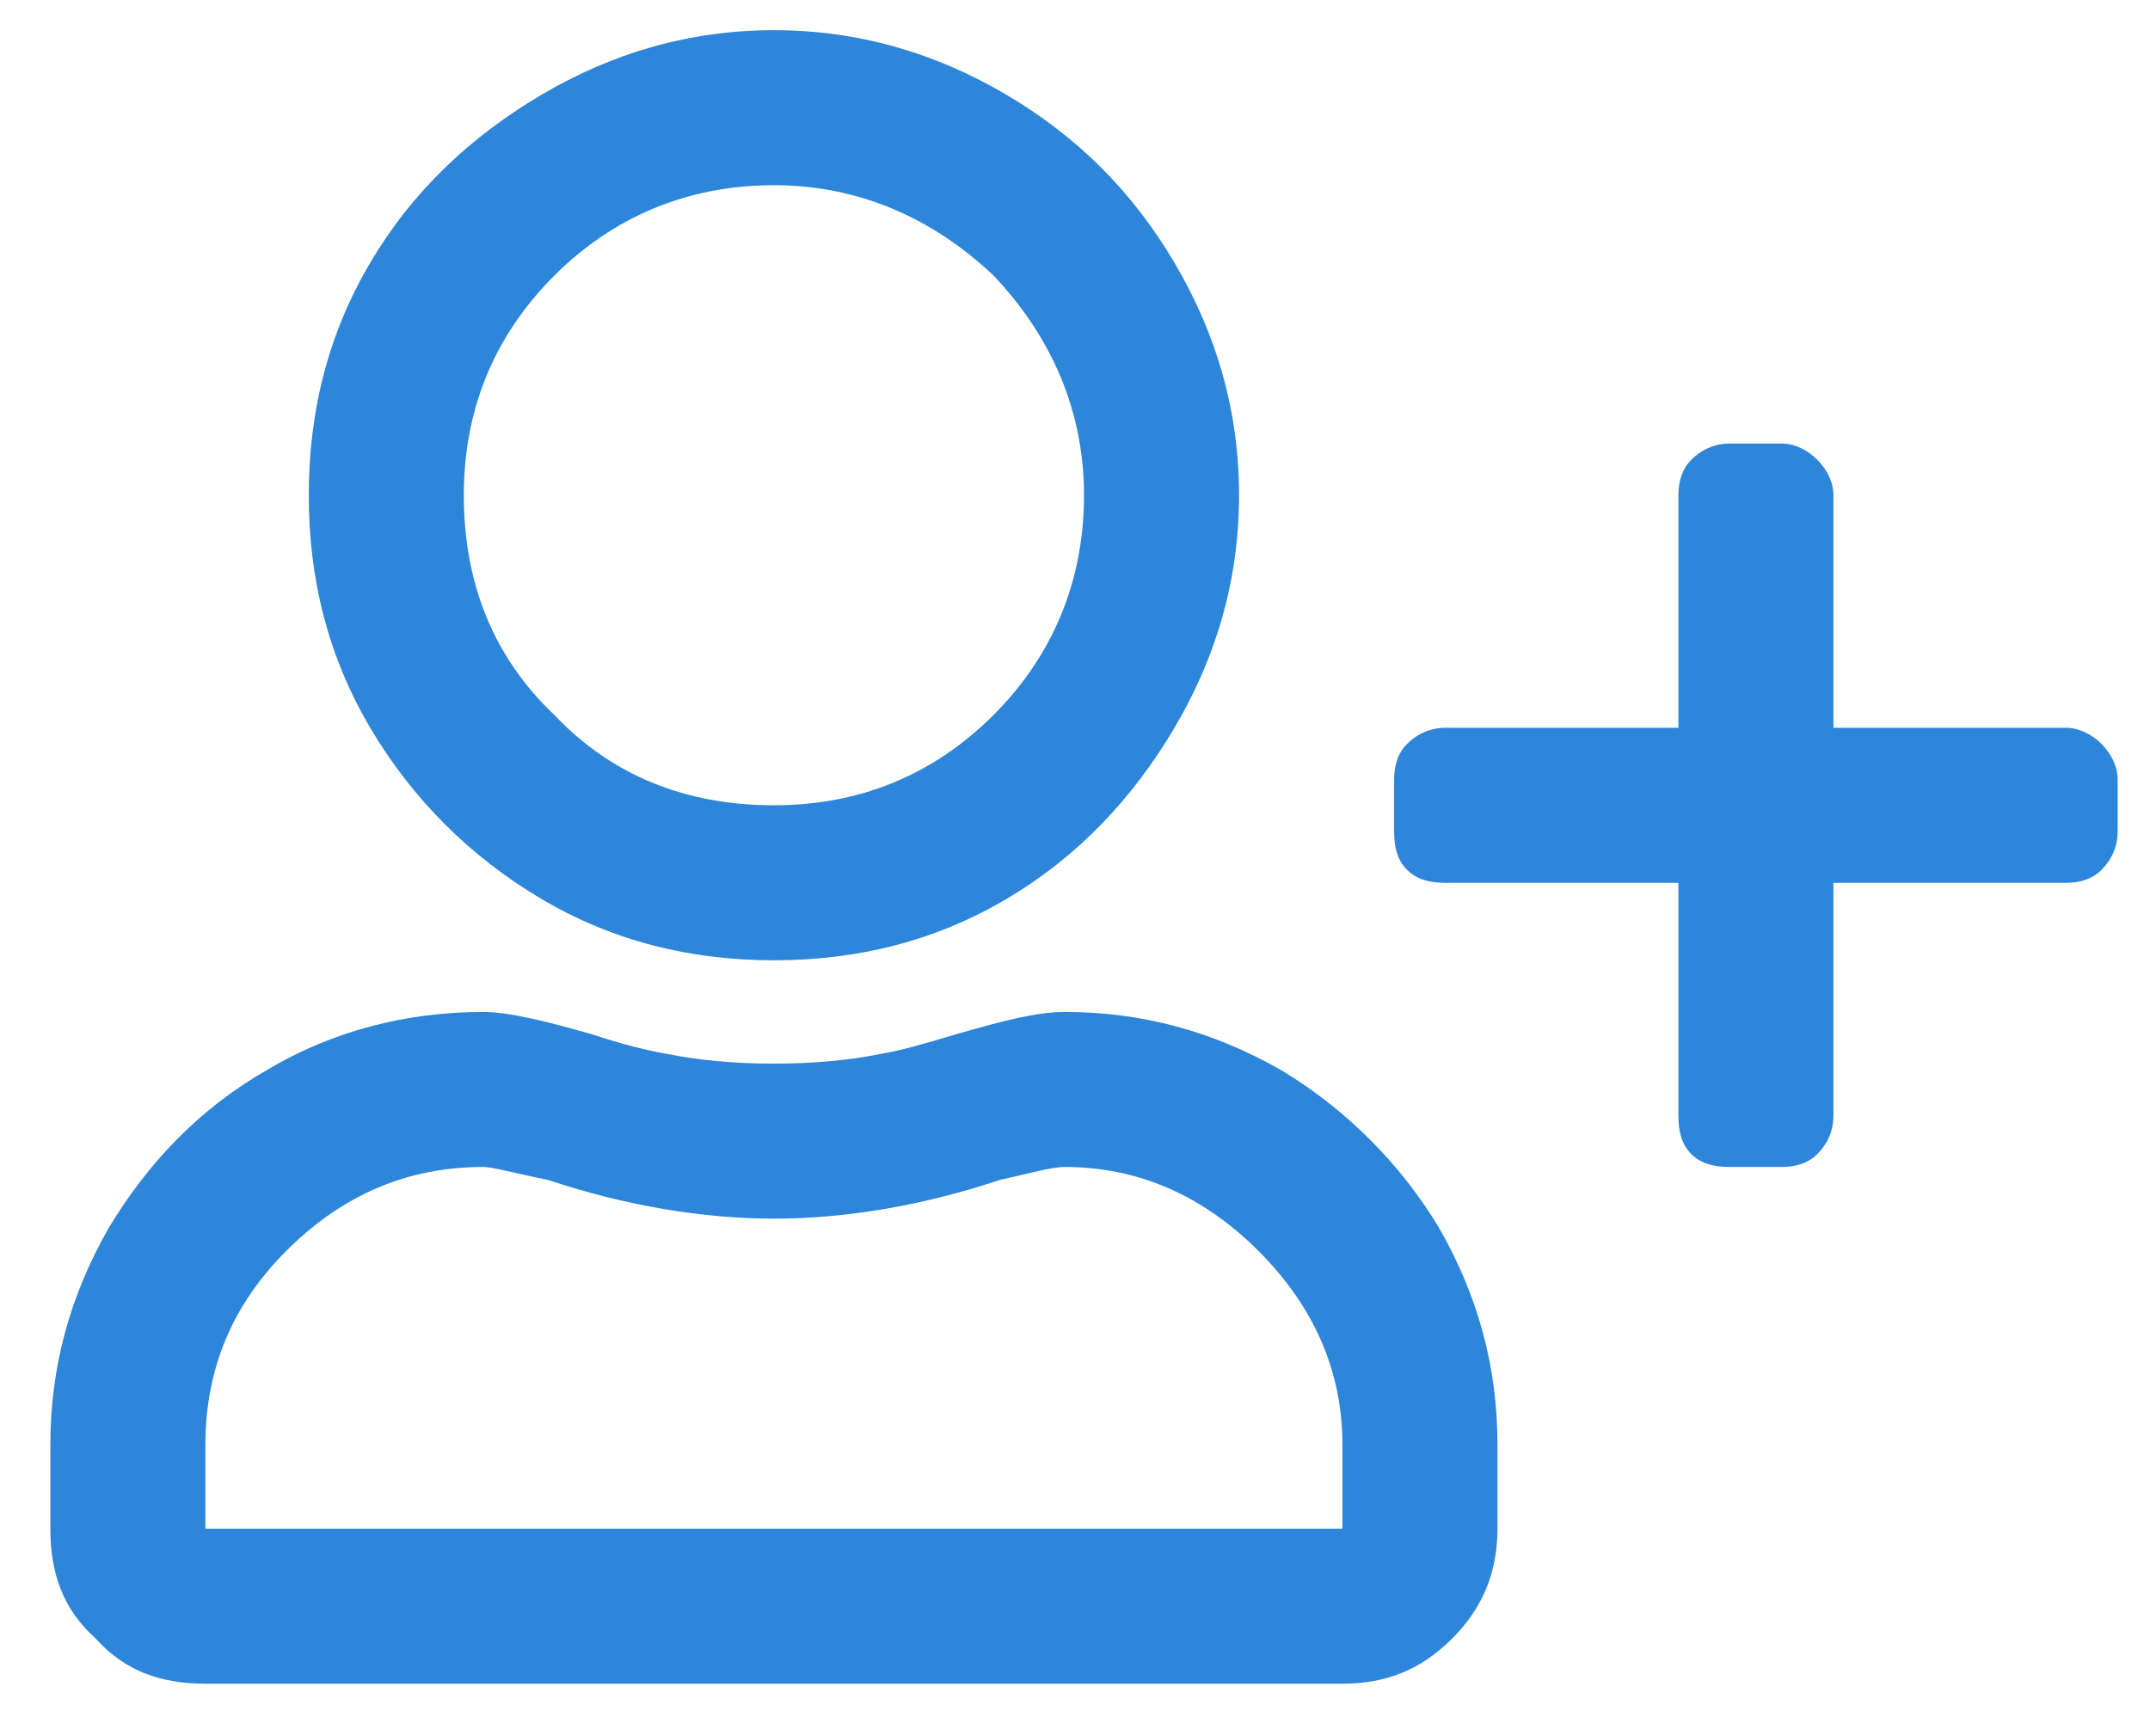 <svg width="26" height="21" viewBox="0 0 26 21" fill="none" xmlns="http://www.w3.org/2000/svg">
<path d="M9.359 11.615C8.344 11.615 7.406 11.381 6.547 10.873C5.688 10.365 4.984 9.662 4.477 8.803C3.969 7.943 3.734 7.006 3.734 5.99C3.734 4.975 3.969 4.037 4.477 3.178C4.984 2.318 5.688 1.654 6.547 1.147C7.406 0.639 8.344 0.365 9.359 0.365C10.375 0.365 11.312 0.639 12.172 1.147C13.031 1.654 13.695 2.318 14.203 3.178C14.711 4.037 14.984 4.975 14.984 5.99C14.984 7.006 14.711 7.943 14.203 8.803C13.695 9.662 13.031 10.365 12.172 10.873C11.312 11.381 10.375 11.615 9.359 11.615ZM9.359 2.24C8.305 2.24 7.406 2.631 6.703 3.334C5.961 4.076 5.609 4.975 5.609 5.99C5.609 7.045 5.961 7.943 6.703 8.647C7.406 9.389 8.305 9.74 9.359 9.74C10.375 9.74 11.273 9.389 12.016 8.647C12.719 7.943 13.109 7.045 13.109 5.99C13.109 4.975 12.719 4.076 12.016 3.334C11.273 2.631 10.375 2.24 9.359 2.24ZM12.875 12.24C13.812 12.24 14.672 12.475 15.492 12.943C16.273 13.412 16.938 14.076 17.406 14.857C17.875 15.678 18.109 16.537 18.109 17.475V18.49C18.109 19.037 17.914 19.467 17.562 19.818C17.172 20.209 16.742 20.365 16.234 20.365H2.484C1.938 20.365 1.508 20.209 1.156 19.818C0.766 19.467 0.609 19.037 0.609 18.49V17.475C0.609 16.537 0.844 15.678 1.312 14.857C1.781 14.076 2.406 13.412 3.227 12.943C4.008 12.475 4.906 12.24 5.844 12.24C6.156 12.24 6.625 12.357 7.172 12.514C7.523 12.631 7.836 12.709 8.07 12.748C8.461 12.826 8.891 12.865 9.359 12.865C9.828 12.865 10.258 12.826 10.648 12.748C10.883 12.709 11.156 12.631 11.547 12.514C12.094 12.357 12.523 12.24 12.875 12.24ZM16.234 18.49V17.475C16.234 16.576 15.883 15.795 15.219 15.131C14.555 14.467 13.773 14.115 12.875 14.115C12.719 14.115 12.445 14.193 12.094 14.271C11.156 14.584 10.219 14.74 9.359 14.74C8.5 14.74 7.562 14.584 6.625 14.271C6.234 14.193 5.961 14.115 5.844 14.115C4.906 14.115 4.125 14.467 3.461 15.131C2.797 15.795 2.484 16.576 2.484 17.475V18.49H16.234ZM24.984 8.803C25.141 8.803 25.297 8.881 25.414 8.998C25.531 9.115 25.609 9.272 25.609 9.428V10.053C25.609 10.248 25.531 10.404 25.414 10.521C25.297 10.639 25.141 10.678 24.984 10.678H22.172V13.49C22.172 13.686 22.094 13.842 21.977 13.959C21.859 14.076 21.703 14.115 21.547 14.115H20.922C20.727 14.115 20.57 14.076 20.453 13.959C20.336 13.842 20.297 13.686 20.297 13.49V10.678H17.484C17.289 10.678 17.133 10.639 17.016 10.521C16.898 10.404 16.859 10.248 16.859 10.053V9.428C16.859 9.272 16.898 9.115 17.016 8.998C17.133 8.881 17.289 8.803 17.484 8.803H20.297V5.99C20.297 5.834 20.336 5.678 20.453 5.561C20.57 5.443 20.727 5.365 20.922 5.365H21.547C21.703 5.365 21.859 5.443 21.977 5.561C22.094 5.678 22.172 5.834 22.172 5.99V8.803H24.984Z" fill="#2D86DA"/>
</svg>
